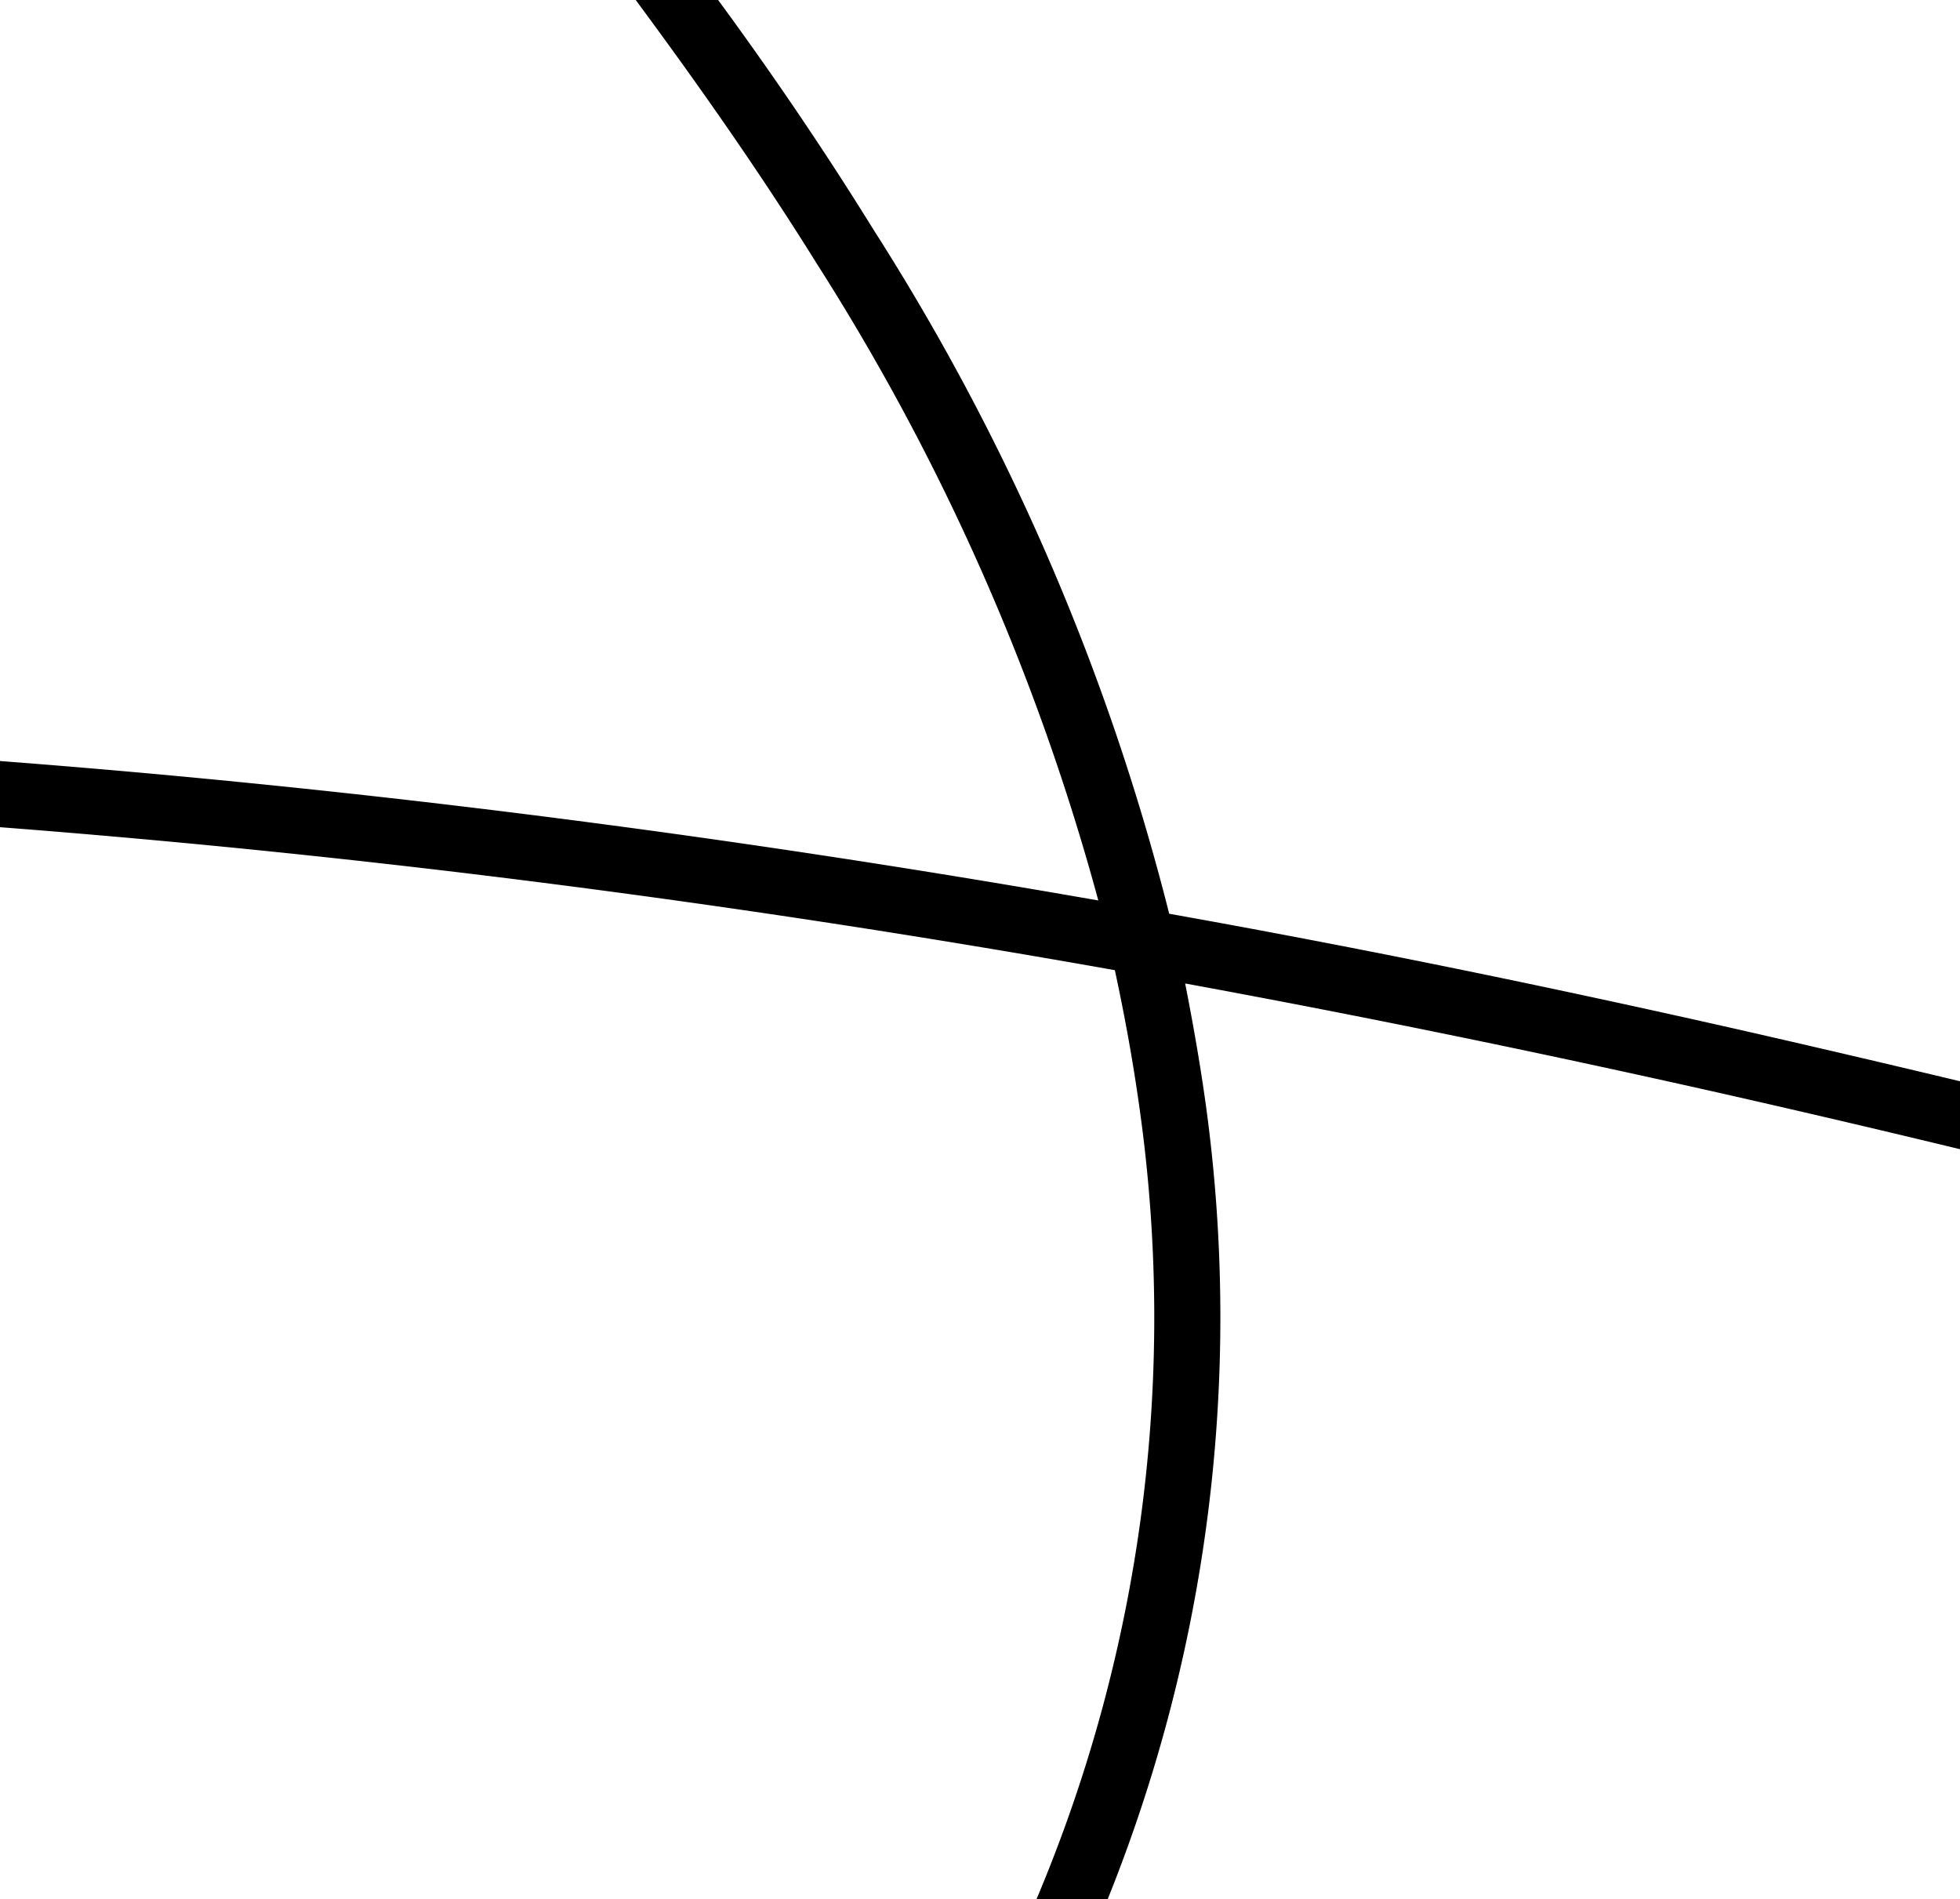 <svg id="Layer_1" data-name="Layer 1" xmlns="http://www.w3.org/2000/svg" viewBox="0 0 66.35 64.29"><path d="M59.21,34.93c-6.65-1.51-13.18-2.85-19.63-4a78.77,78.77,0,0,0-10-23.14C27.94,5.14,26.19,2.56,24.31,0H21.52c2.22,3,4.26,5.92,6.14,8.94a78,78,0,0,1,9.52,21.54c-12.69-2.22-25-3.79-37.18-4.72V28c12.35.95,24.85,2.55,37.74,4.84.35,1.62.64,3.23.86,4.85a50.6,50.6,0,0,1-3.51,26.59H37.5A52.77,52.77,0,0,0,40.82,37.4c-.19-1.37-.43-2.74-.7-4.11q9.15,1.68,18.6,3.82,3.83.87,7.63,1.79V36.6Q62.8,35.75,59.21,34.93Z"/></svg>